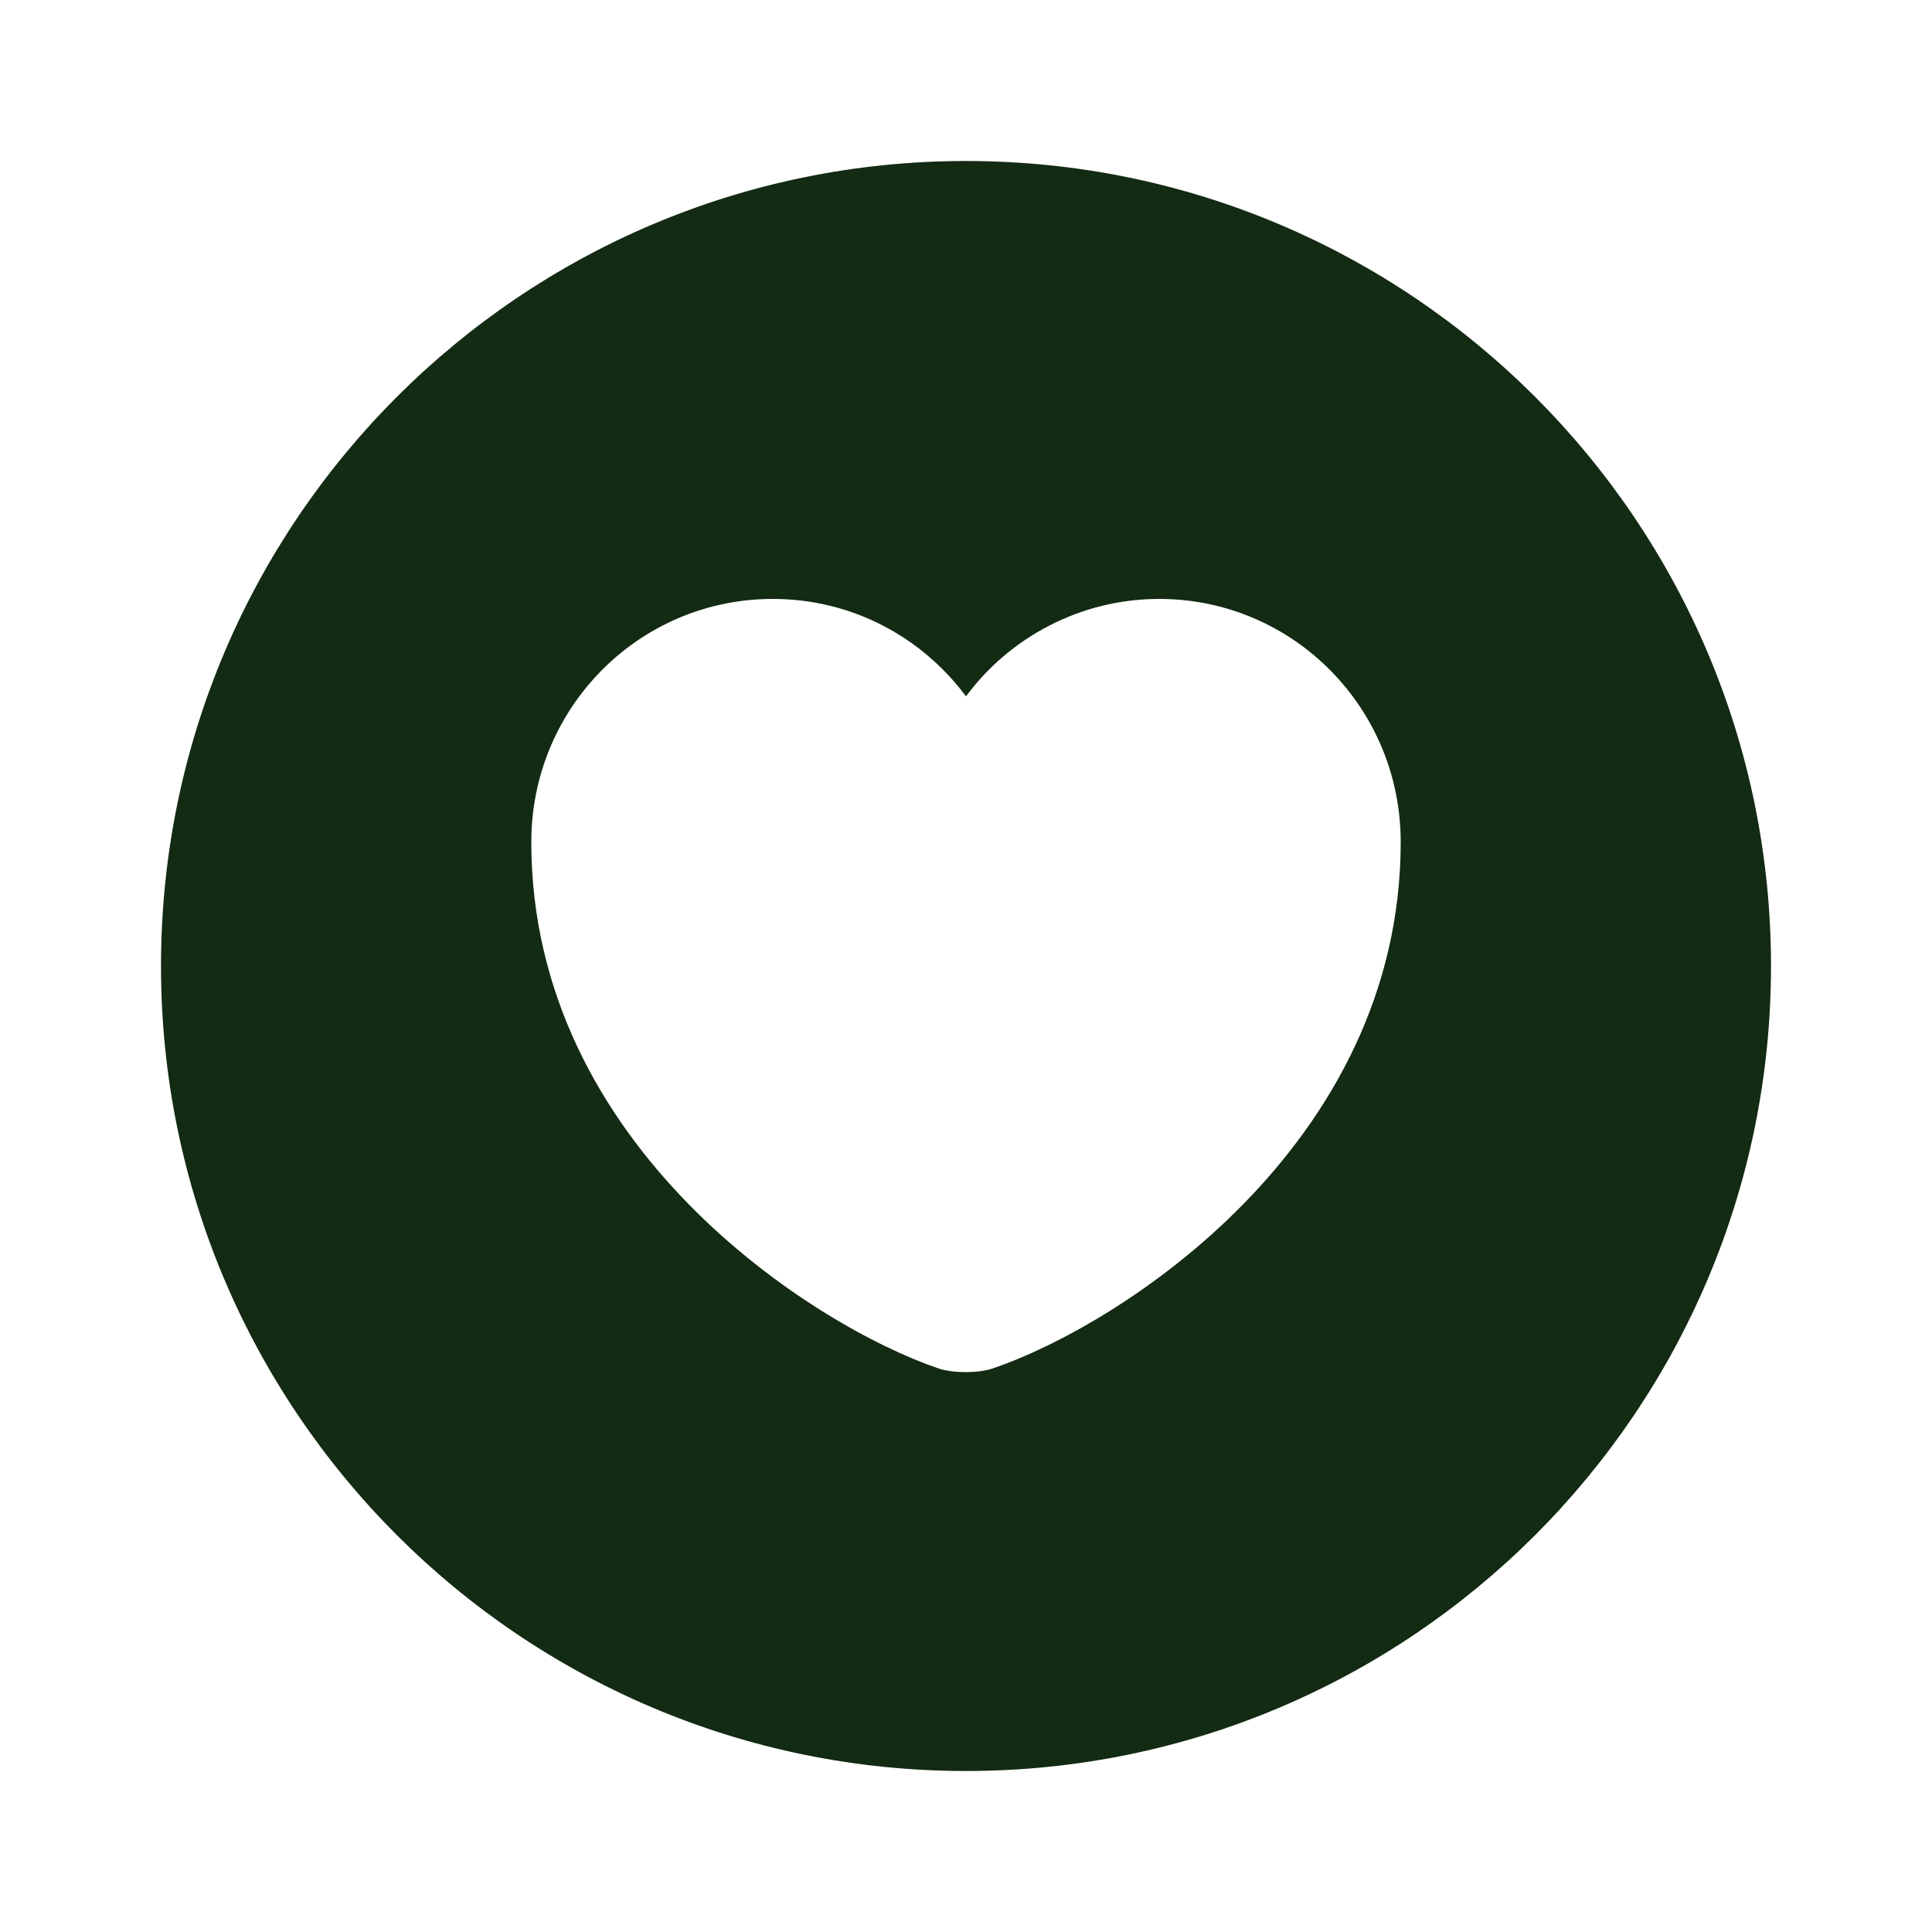 <svg width="30" height="30" viewBox="0 0 30 30" fill="none" xmlns="http://www.w3.org/2000/svg">
<path d="M15 2.5C8.1 2.5 2.5 8.1 2.5 15C2.5 21.9 8.1 27.5 15 27.5C21.9 27.5 27.5 21.9 27.5 15C27.5 8.1 21.9 2.5 15 2.5ZM15.412 21.25C15.188 21.325 14.8 21.325 14.575 21.25C12.625 20.588 8.25 17.8 8.25 13.075C8.25 10.988 9.925 9.3 12 9.3C13.225 9.3 14.312 9.888 15 10.813C15.675 9.9 16.775 9.3 18 9.3C20.075 9.3 21.75 10.988 21.75 13.075C21.75 17.8 17.375 20.588 15.412 21.25Z" fill="#132A13"/>
</svg>
